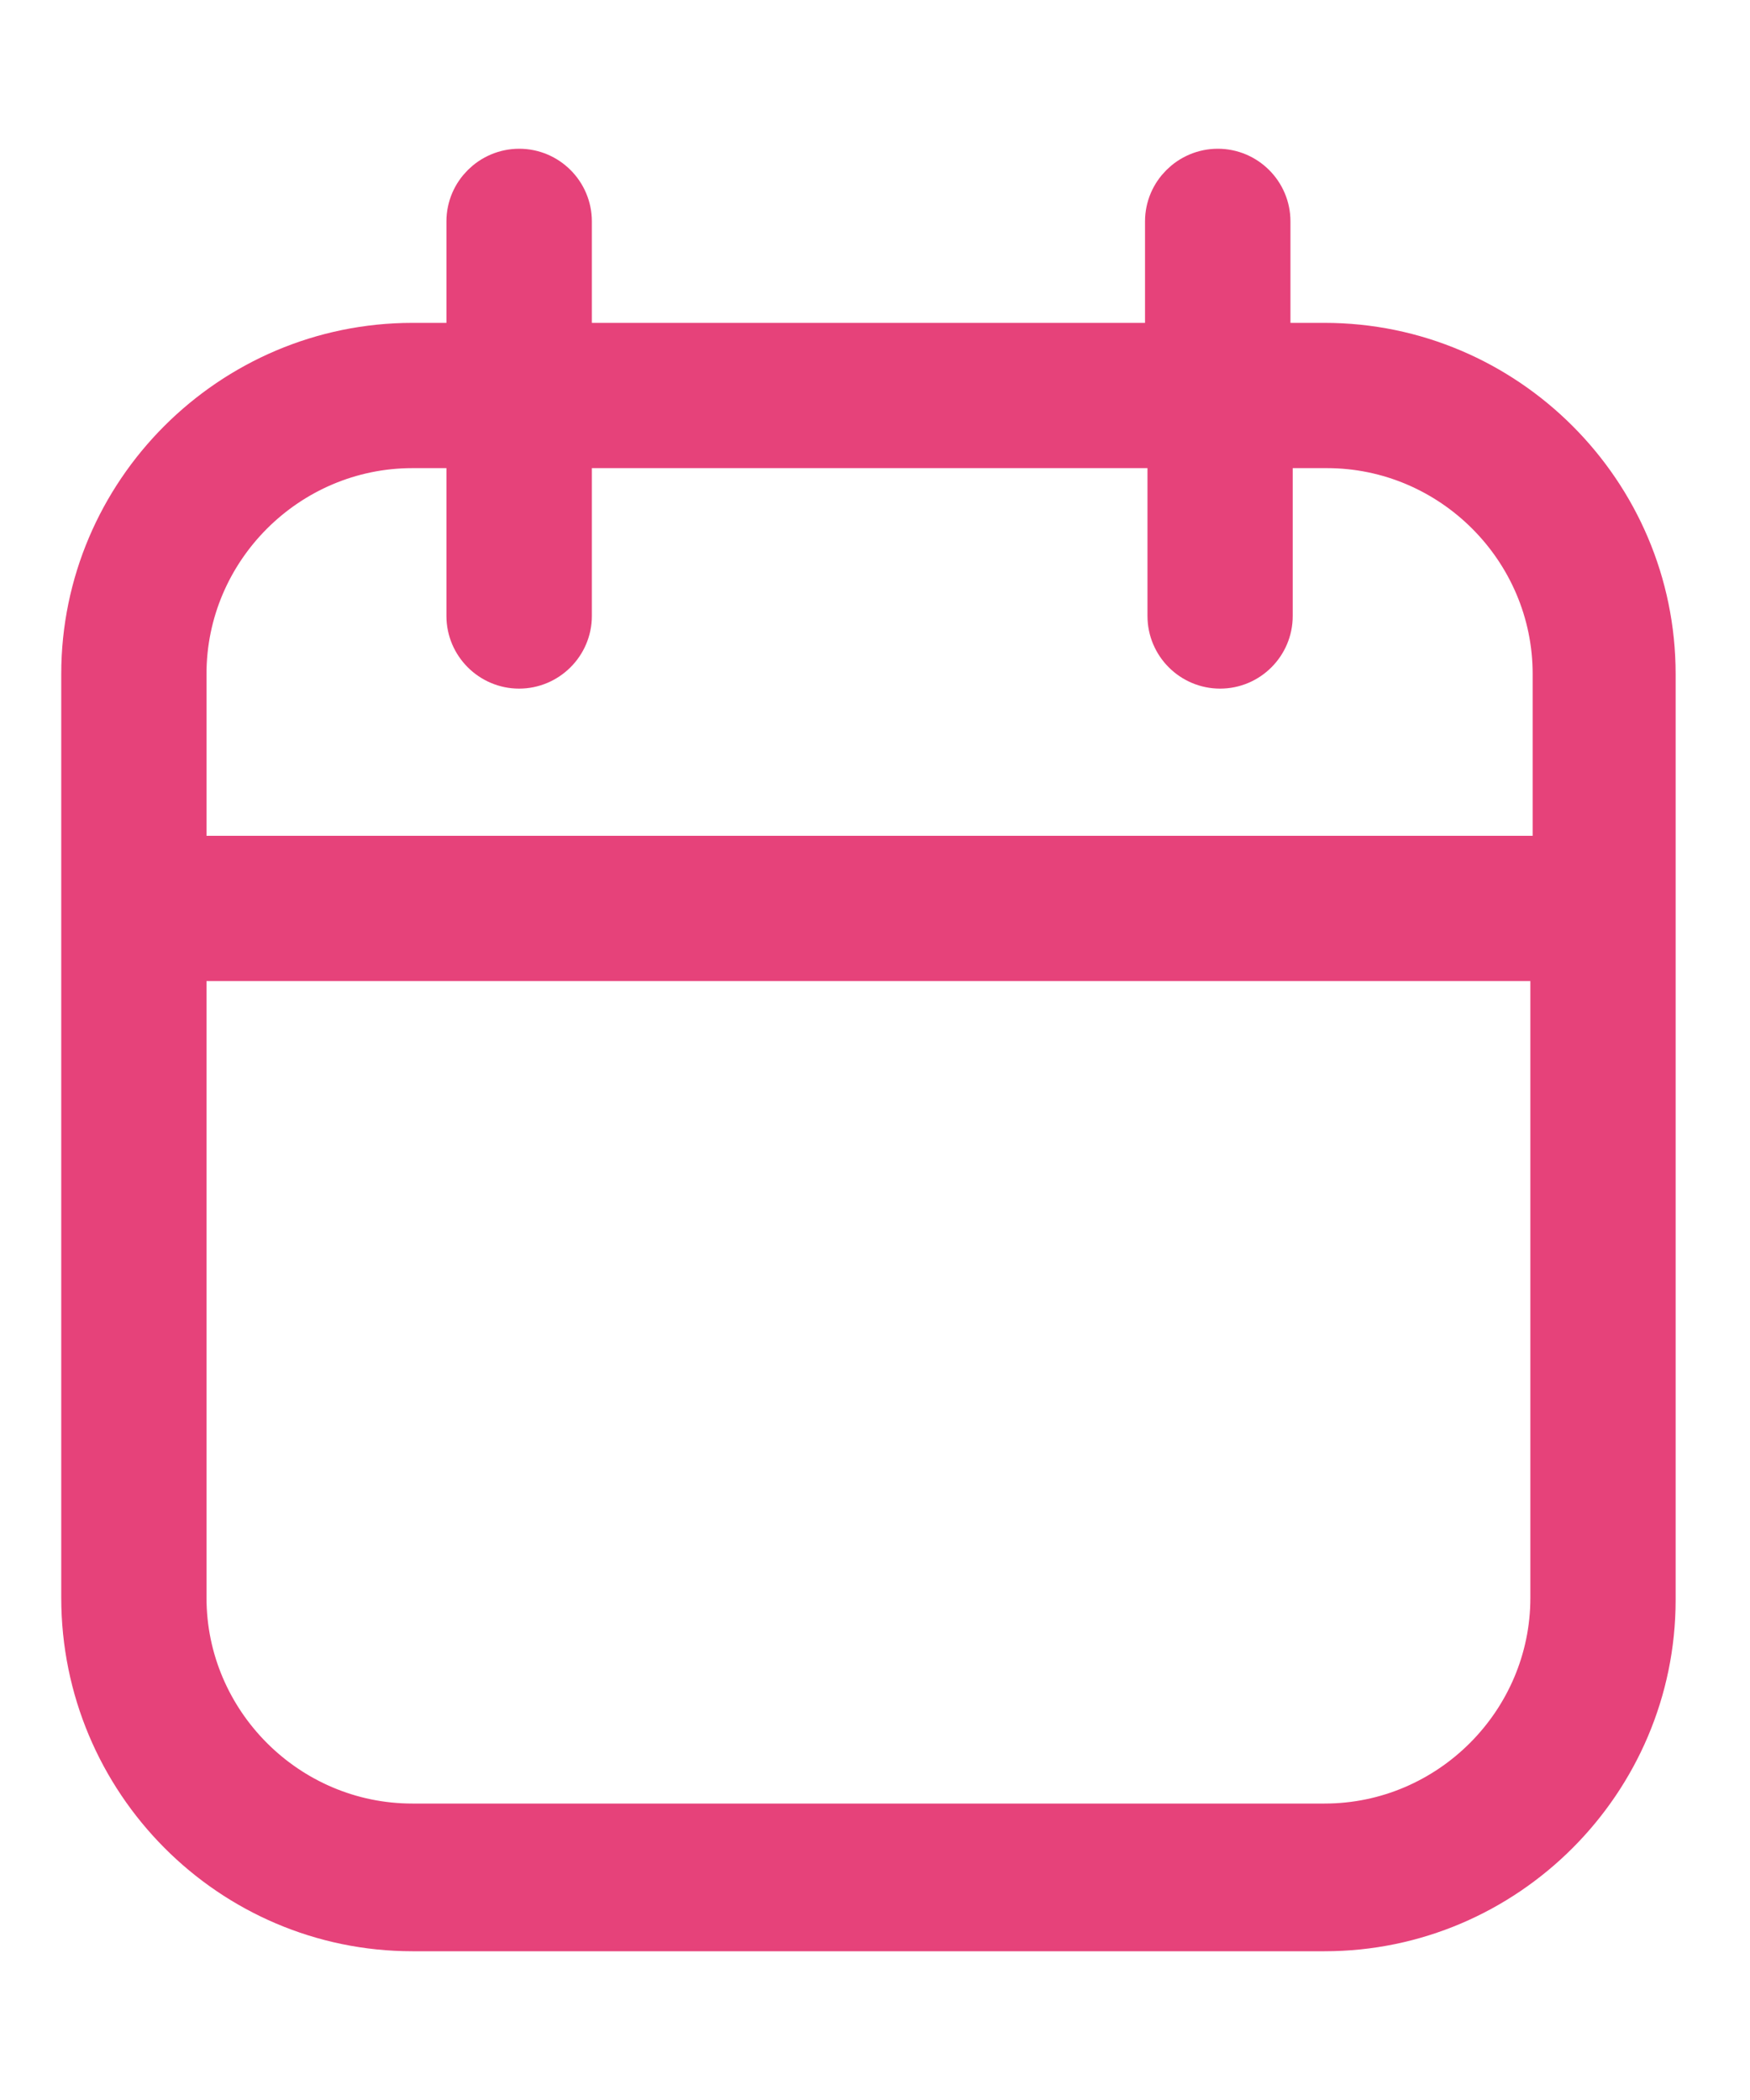 <svg width="10" height="12" viewBox="0 0 10 12" fill="none" xmlns="http://www.w3.org/2000/svg">
<path d="M2.356 11H7.569C8.59 11 9.425 10.164 9.425 9.143L9.425 3.851C9.425 2.83 8.59 1.995 7.569 1.995H7.224V1.265C7.224 1.119 7.105 1 6.959 1C6.813 1 6.693 1.119 6.693 1.265V1.995L3.232 1.995V1.265C3.232 1.119 3.113 1 2.967 1C2.821 1 2.701 1.119 2.701 1.265V1.995H2.357C1.335 1.995 0.5 2.83 0.5 3.851V9.13C0.5 10.164 1.335 11 2.357 11L2.356 11ZM2.356 2.525H2.701V3.52C2.701 3.666 2.821 3.785 2.966 3.785C3.112 3.785 3.232 3.666 3.232 3.52V2.525H6.707V3.52C6.707 3.666 6.826 3.785 6.972 3.785C7.118 3.785 7.237 3.666 7.237 3.52V2.525H7.582C8.311 2.525 8.908 3.122 8.908 3.851V4.926H1.03V3.851C1.03 3.122 1.627 2.525 2.357 2.525H2.356ZM1.03 5.456H8.895V9.13C8.895 9.859 8.298 10.456 7.569 10.456H2.356C1.627 10.456 1.03 9.859 1.03 9.13V5.456Z" fill="#E6427A" stroke="#E6427A" stroke-width="0.3"/>
</svg>
